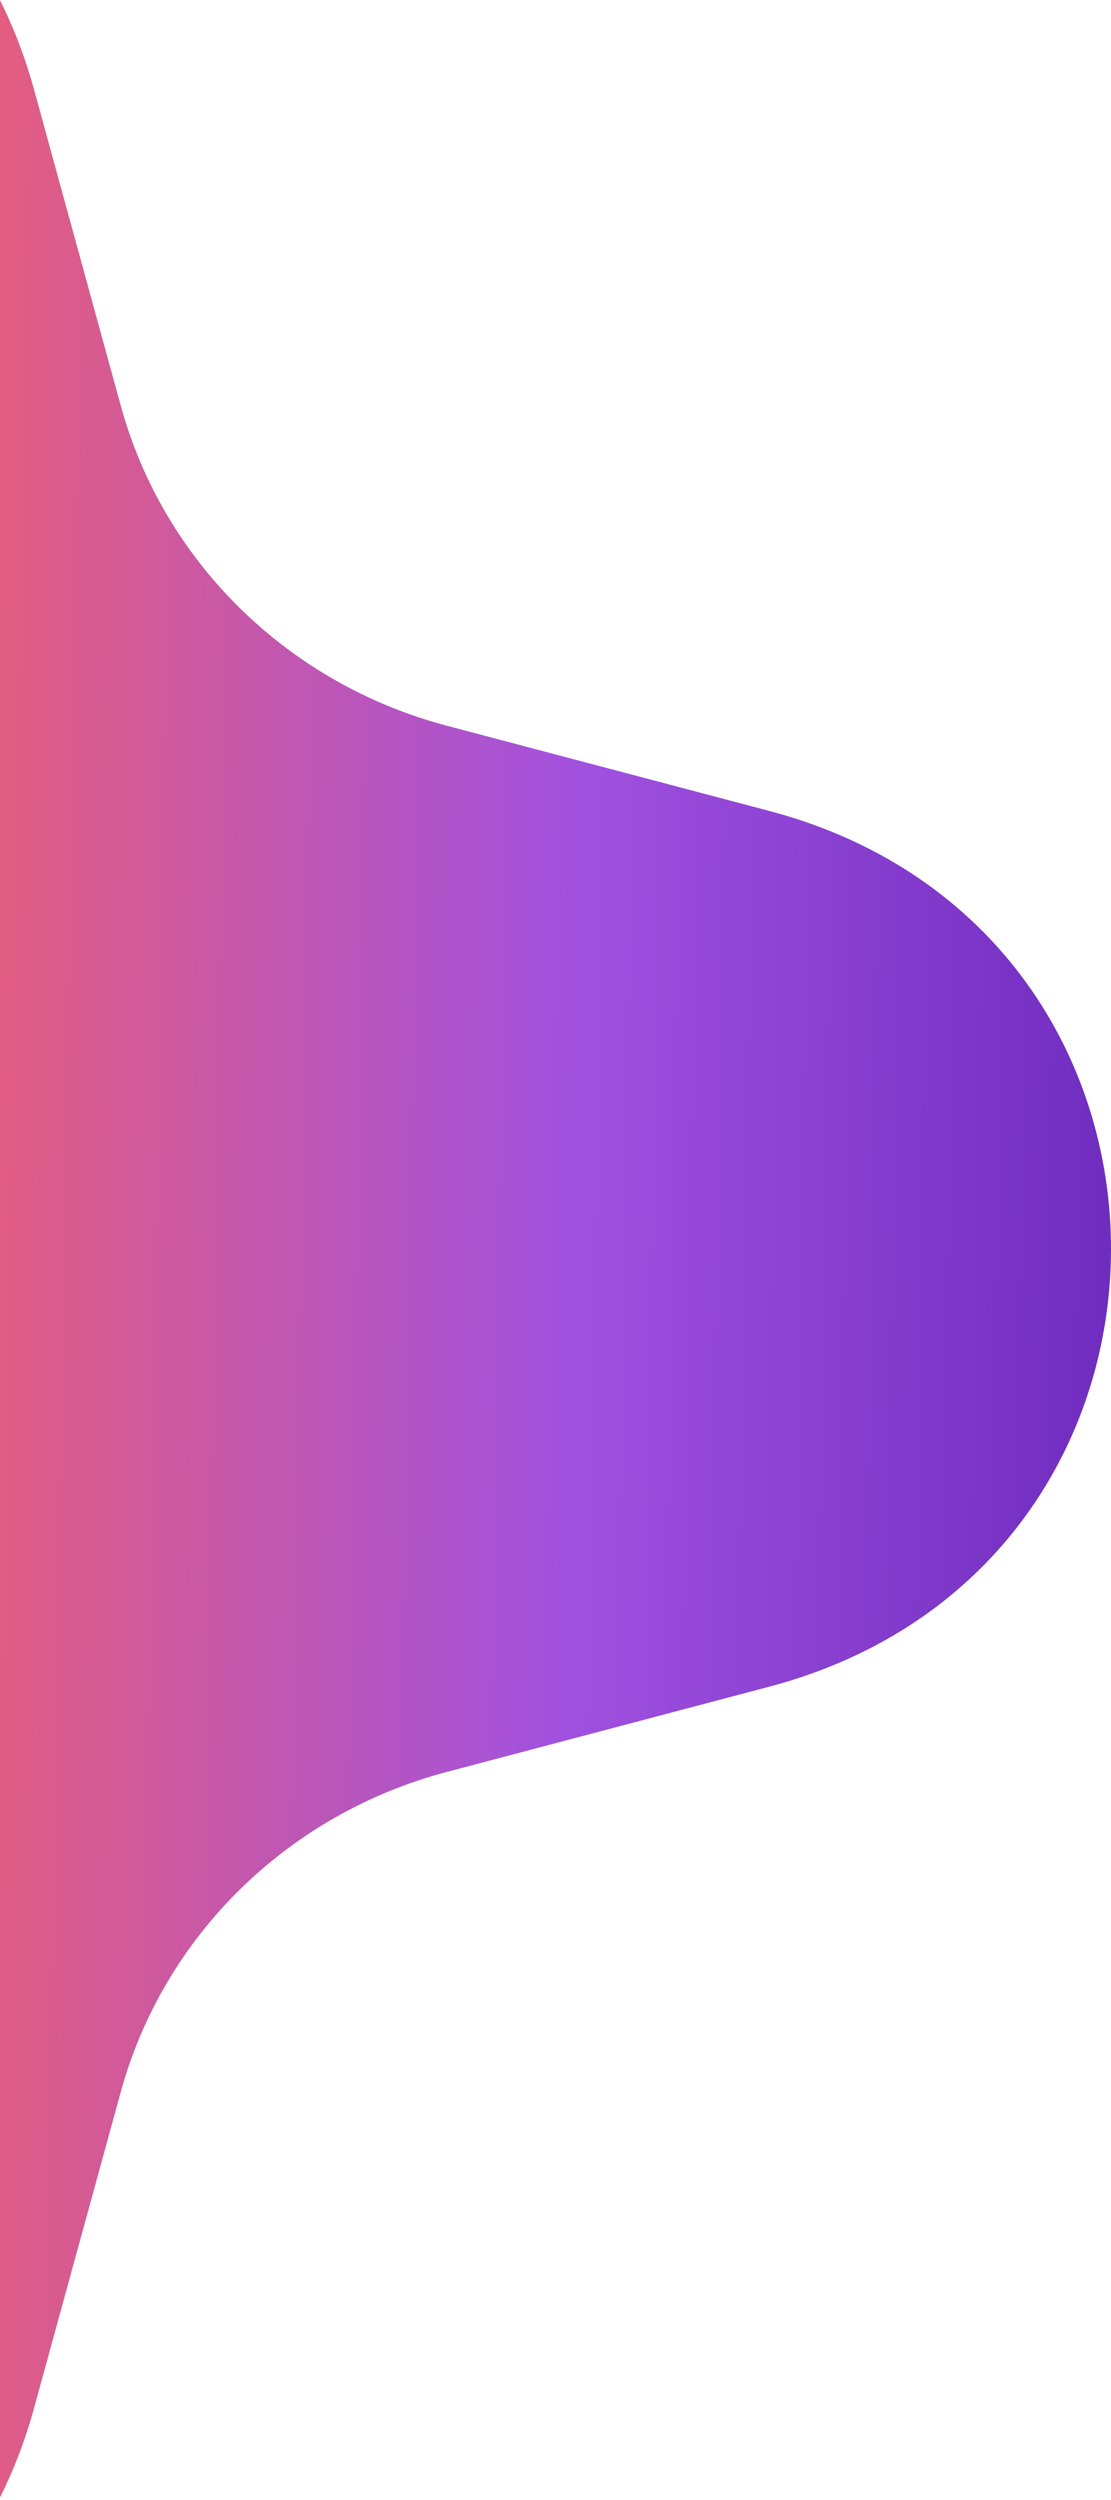 <svg width="20" height="45" viewBox="0 0 20 45" fill="none" xmlns="http://www.w3.org/2000/svg">
<g clip-path="url(#clip0_197_1555)">
<path d="M-28.684 30.361C-36.891 28.193 -36.891 16.765 -28.684 14.596L-22.882 13.063C-20.02 12.306 -17.784 10.112 -17.013 7.303L-15.451 1.609C-13.241 -6.446 -1.598 -6.446 0.612 1.609L2.174 7.303C2.945 10.112 5.181 12.306 8.043 13.063L13.845 14.596C22.052 16.765 22.052 28.193 13.845 30.361L8.043 31.895C5.181 32.651 2.945 34.846 2.174 37.655L0.612 43.349C-1.598 51.404 -13.241 51.404 -15.451 43.349L-17.013 37.655C-17.784 34.846 -20.02 32.651 -22.882 31.895L-28.684 30.361Z" fill="url(#paint0_linear_197_1555)"/>
</g>
<defs>
<linearGradient id="paint0_linear_197_1555" x1="-4" y1="35.5" x2="26.492" y2="35.998" gradientUnits="userSpaceOnUse">
<stop stop-color="#F86161"/>
<stop offset="0.463" stop-color="#A151E0"/>
<stop offset="1" stop-color="#4C13A9"/>
</linearGradient>
<clipPath id="clip0_197_1555">
<rect width="45" height="20" fill="white" transform="translate(0 45) rotate(-90)"/>
</clipPath>
</defs>
</svg>
